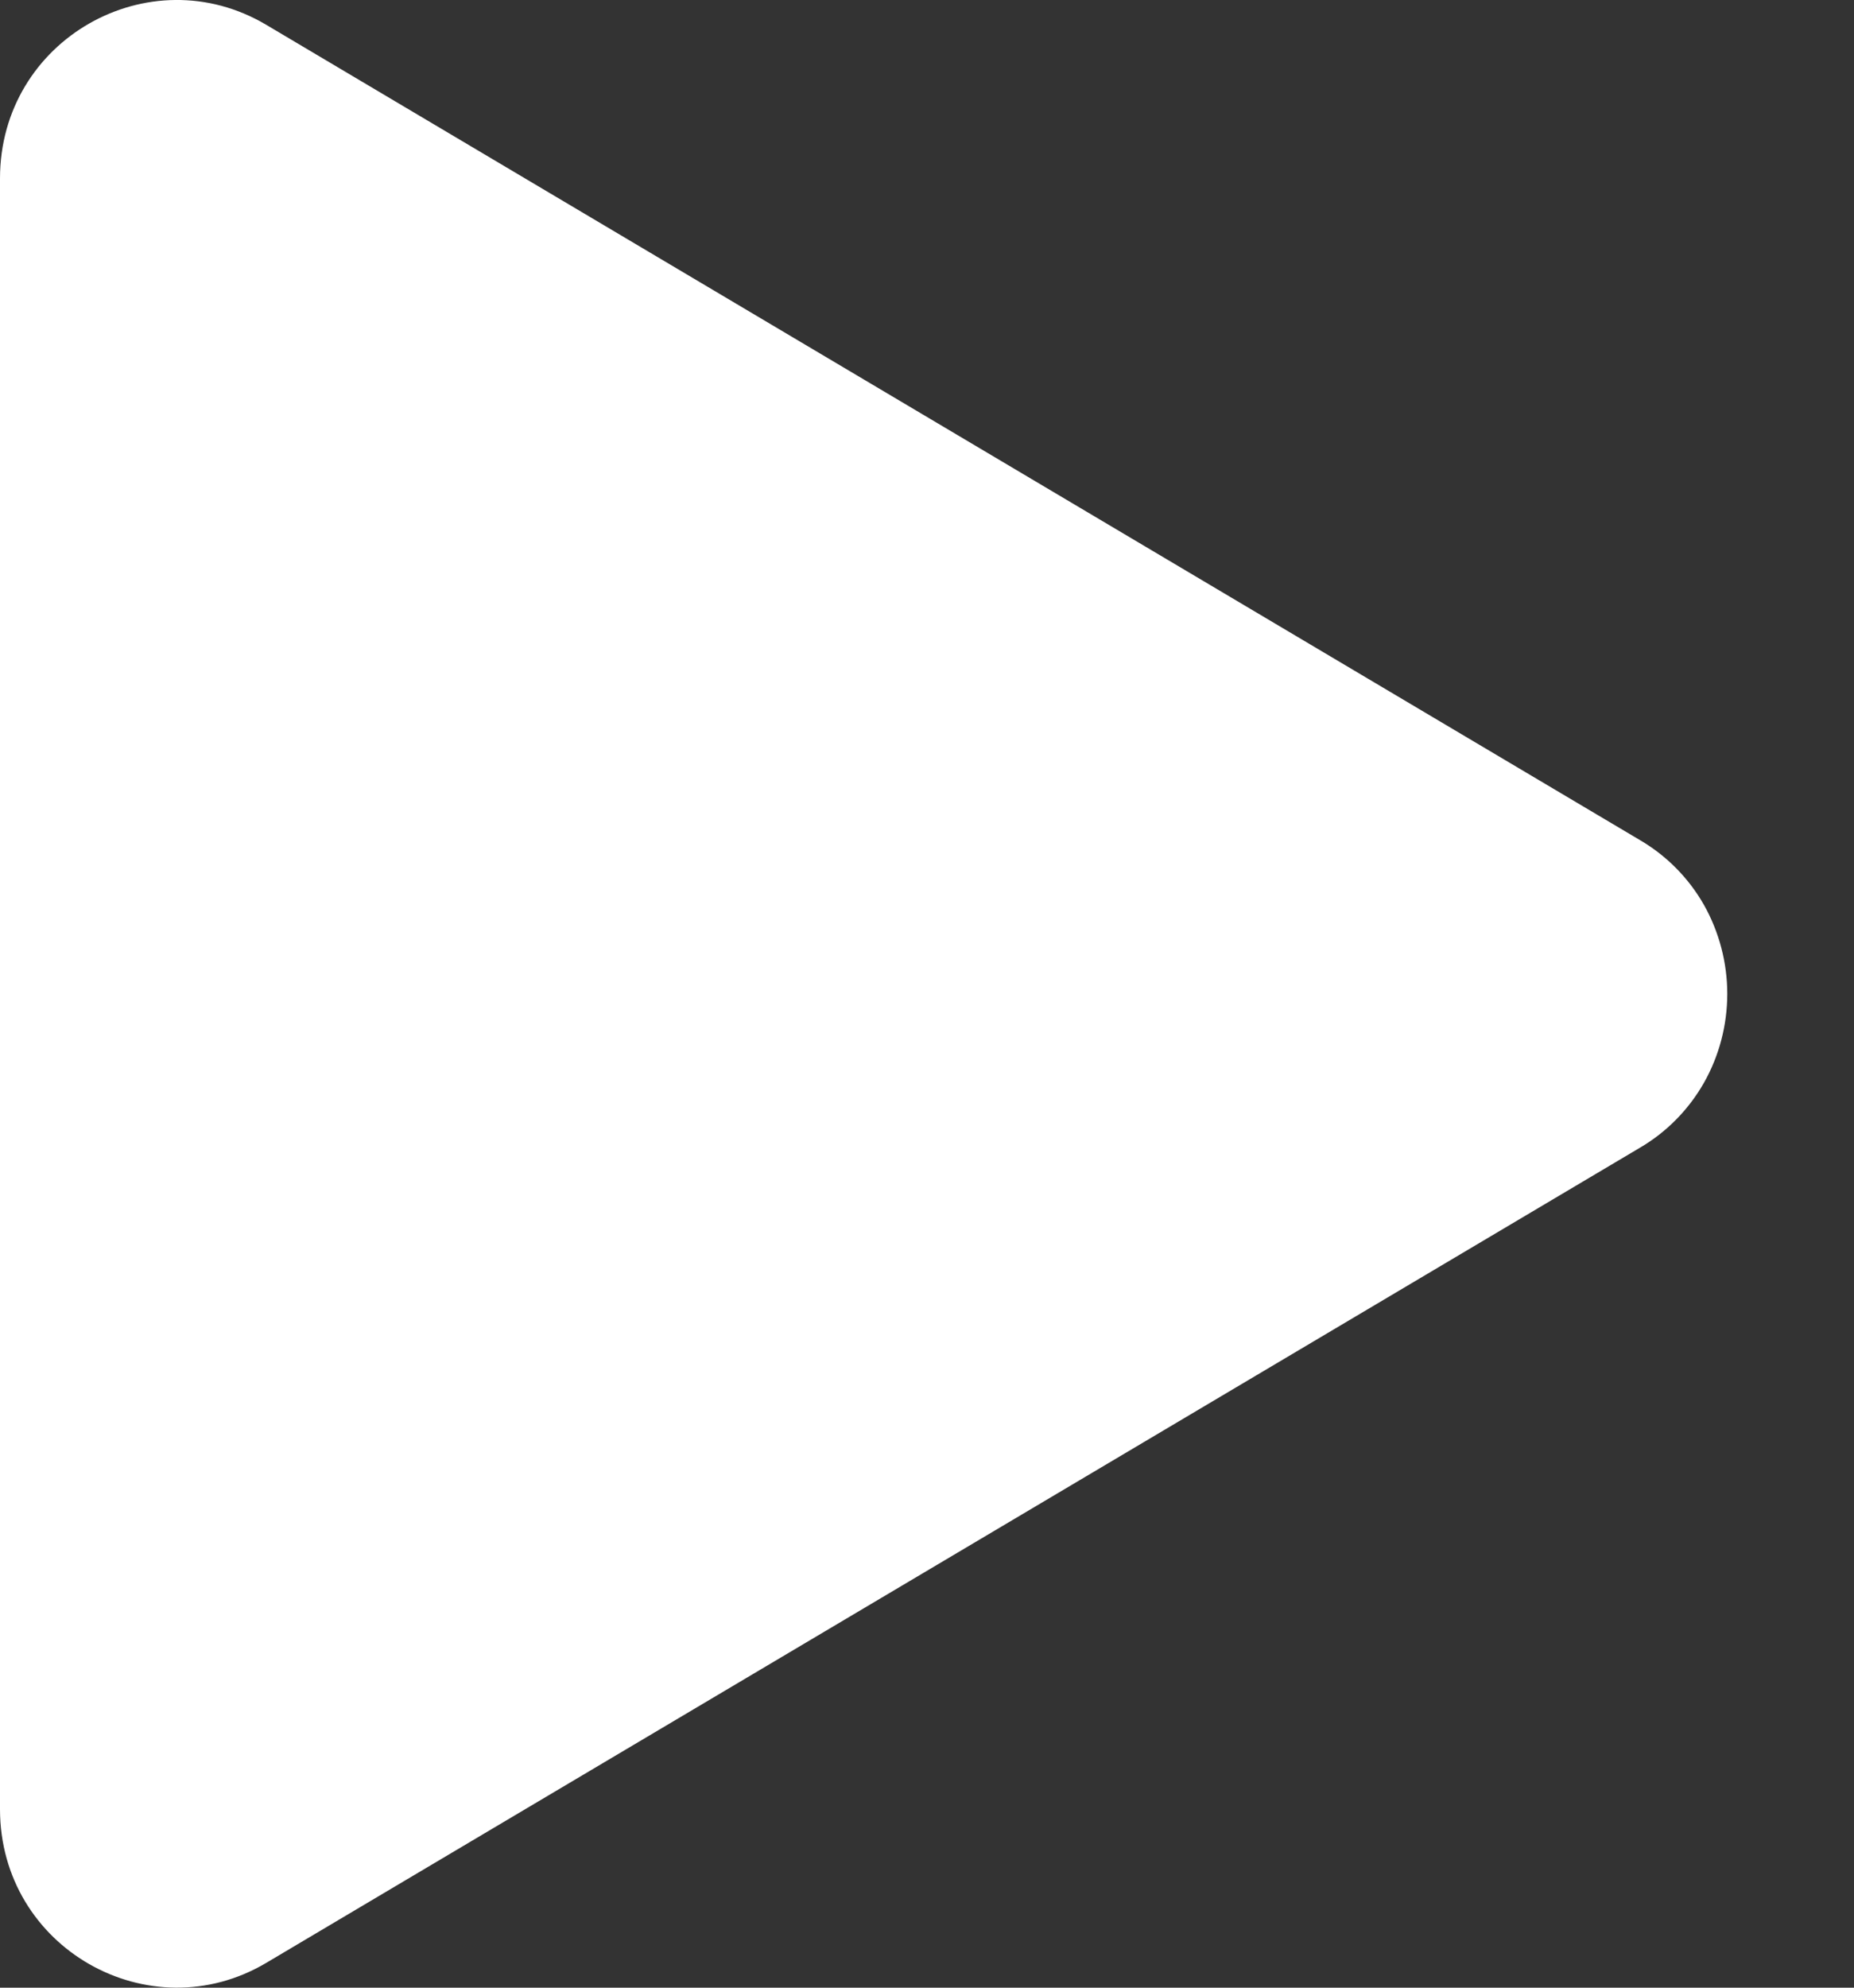 <svg width="14" height="15" viewBox="0 0 14 15" fill="none" xmlns="http://www.w3.org/2000/svg">
<rect x="0" y="0" width="14" height="15" fill="#333333" stroke="none"/>
<path d="M12.384 8.661L2.01 14.813C1.13 15.335 0 14.704 0 13.652V1.347C0 0.297 1.128 -0.336 2.01 0.187L12.384 6.34C12.584 6.457 12.751 6.625 12.867 6.829C12.982 7.033 13.043 7.265 13.043 7.5C13.043 7.736 12.982 7.968 12.867 8.171C12.751 8.375 12.584 8.544 12.384 8.661Z" fill="white"/>
</svg>
